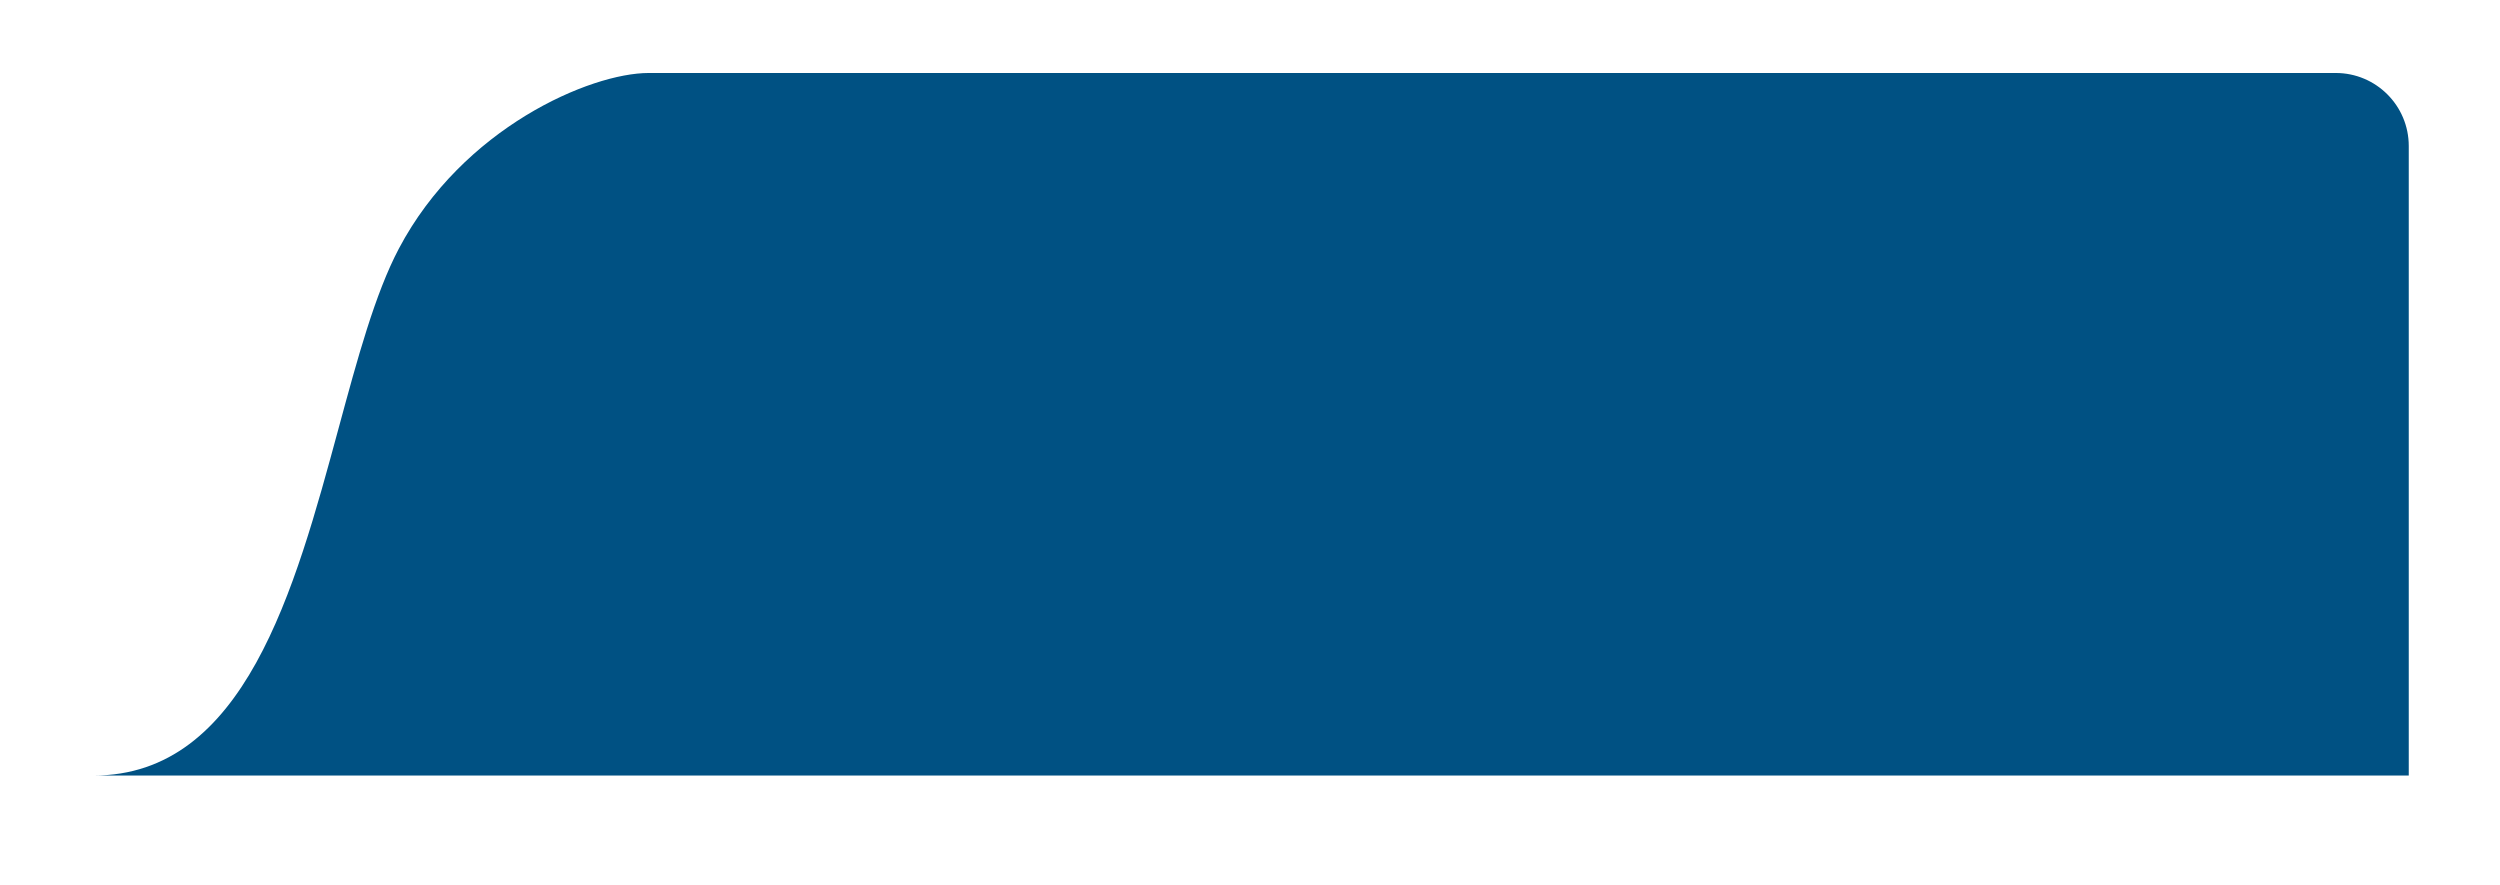 <svg width="274" height="97" viewBox="0 0 274 97" fill="none" xmlns="http://www.w3.org/2000/svg">
<g filter="url(#filter0_di_1161_3588)">
<path fill-rule="evenodd" clip-rule="evenodd" d="M71.095 12C64.719 12 50.712 17.999 43.715 31.25C41.106 36.19 39.174 43.32 37.122 50.894C32.292 68.717 26.796 89 10.25 89H36.251H112.926H264V20C264 15.582 260.418 12 256 12H112.926H78.004H71.095Z" fill="#005183"/>
</g>
<defs>
<filter id="filter0_di_1161_3588" x="0.25" y="0" width="273.75" height="97" filterUnits="userSpaceOnUse" color-interpolation-filters="sRGB">
<feFlood flood-opacity="0" result="BackgroundImageFix"/>
<feColorMatrix in="SourceAlpha" type="matrix" values="0 0 0 0 0 0 0 0 0 0 0 0 0 0 0 0 0 0 127 0" result="hardAlpha"/>
<feOffset dy="-2"/>
<feGaussianBlur stdDeviation="5"/>
<feComposite in2="hardAlpha" operator="out"/>
<feColorMatrix type="matrix" values="0 0 0 0 0 0 0 0 0 0 0 0 0 0 0 0 0 0 0.1 0"/>
<feBlend mode="normal" in2="BackgroundImageFix" result="effect1_dropShadow_1161_3588"/>
<feBlend mode="normal" in="SourceGraphic" in2="effect1_dropShadow_1161_3588" result="shape"/>
<feColorMatrix in="SourceAlpha" type="matrix" values="0 0 0 0 0 0 0 0 0 0 0 0 0 0 0 0 0 0 127 0" result="hardAlpha"/>
<feOffset dy="-2"/>
<feGaussianBlur stdDeviation="2"/>
<feComposite in2="hardAlpha" operator="arithmetic" k2="-1" k3="1"/>
<feColorMatrix type="matrix" values="0 0 0 0 0 0 0 0 0 0 0 0 0 0 0 0 0 0 0.08 0"/>
<feBlend mode="normal" in2="shape" result="effect2_innerShadow_1161_3588"/>
</filter>
</defs>
</svg>

